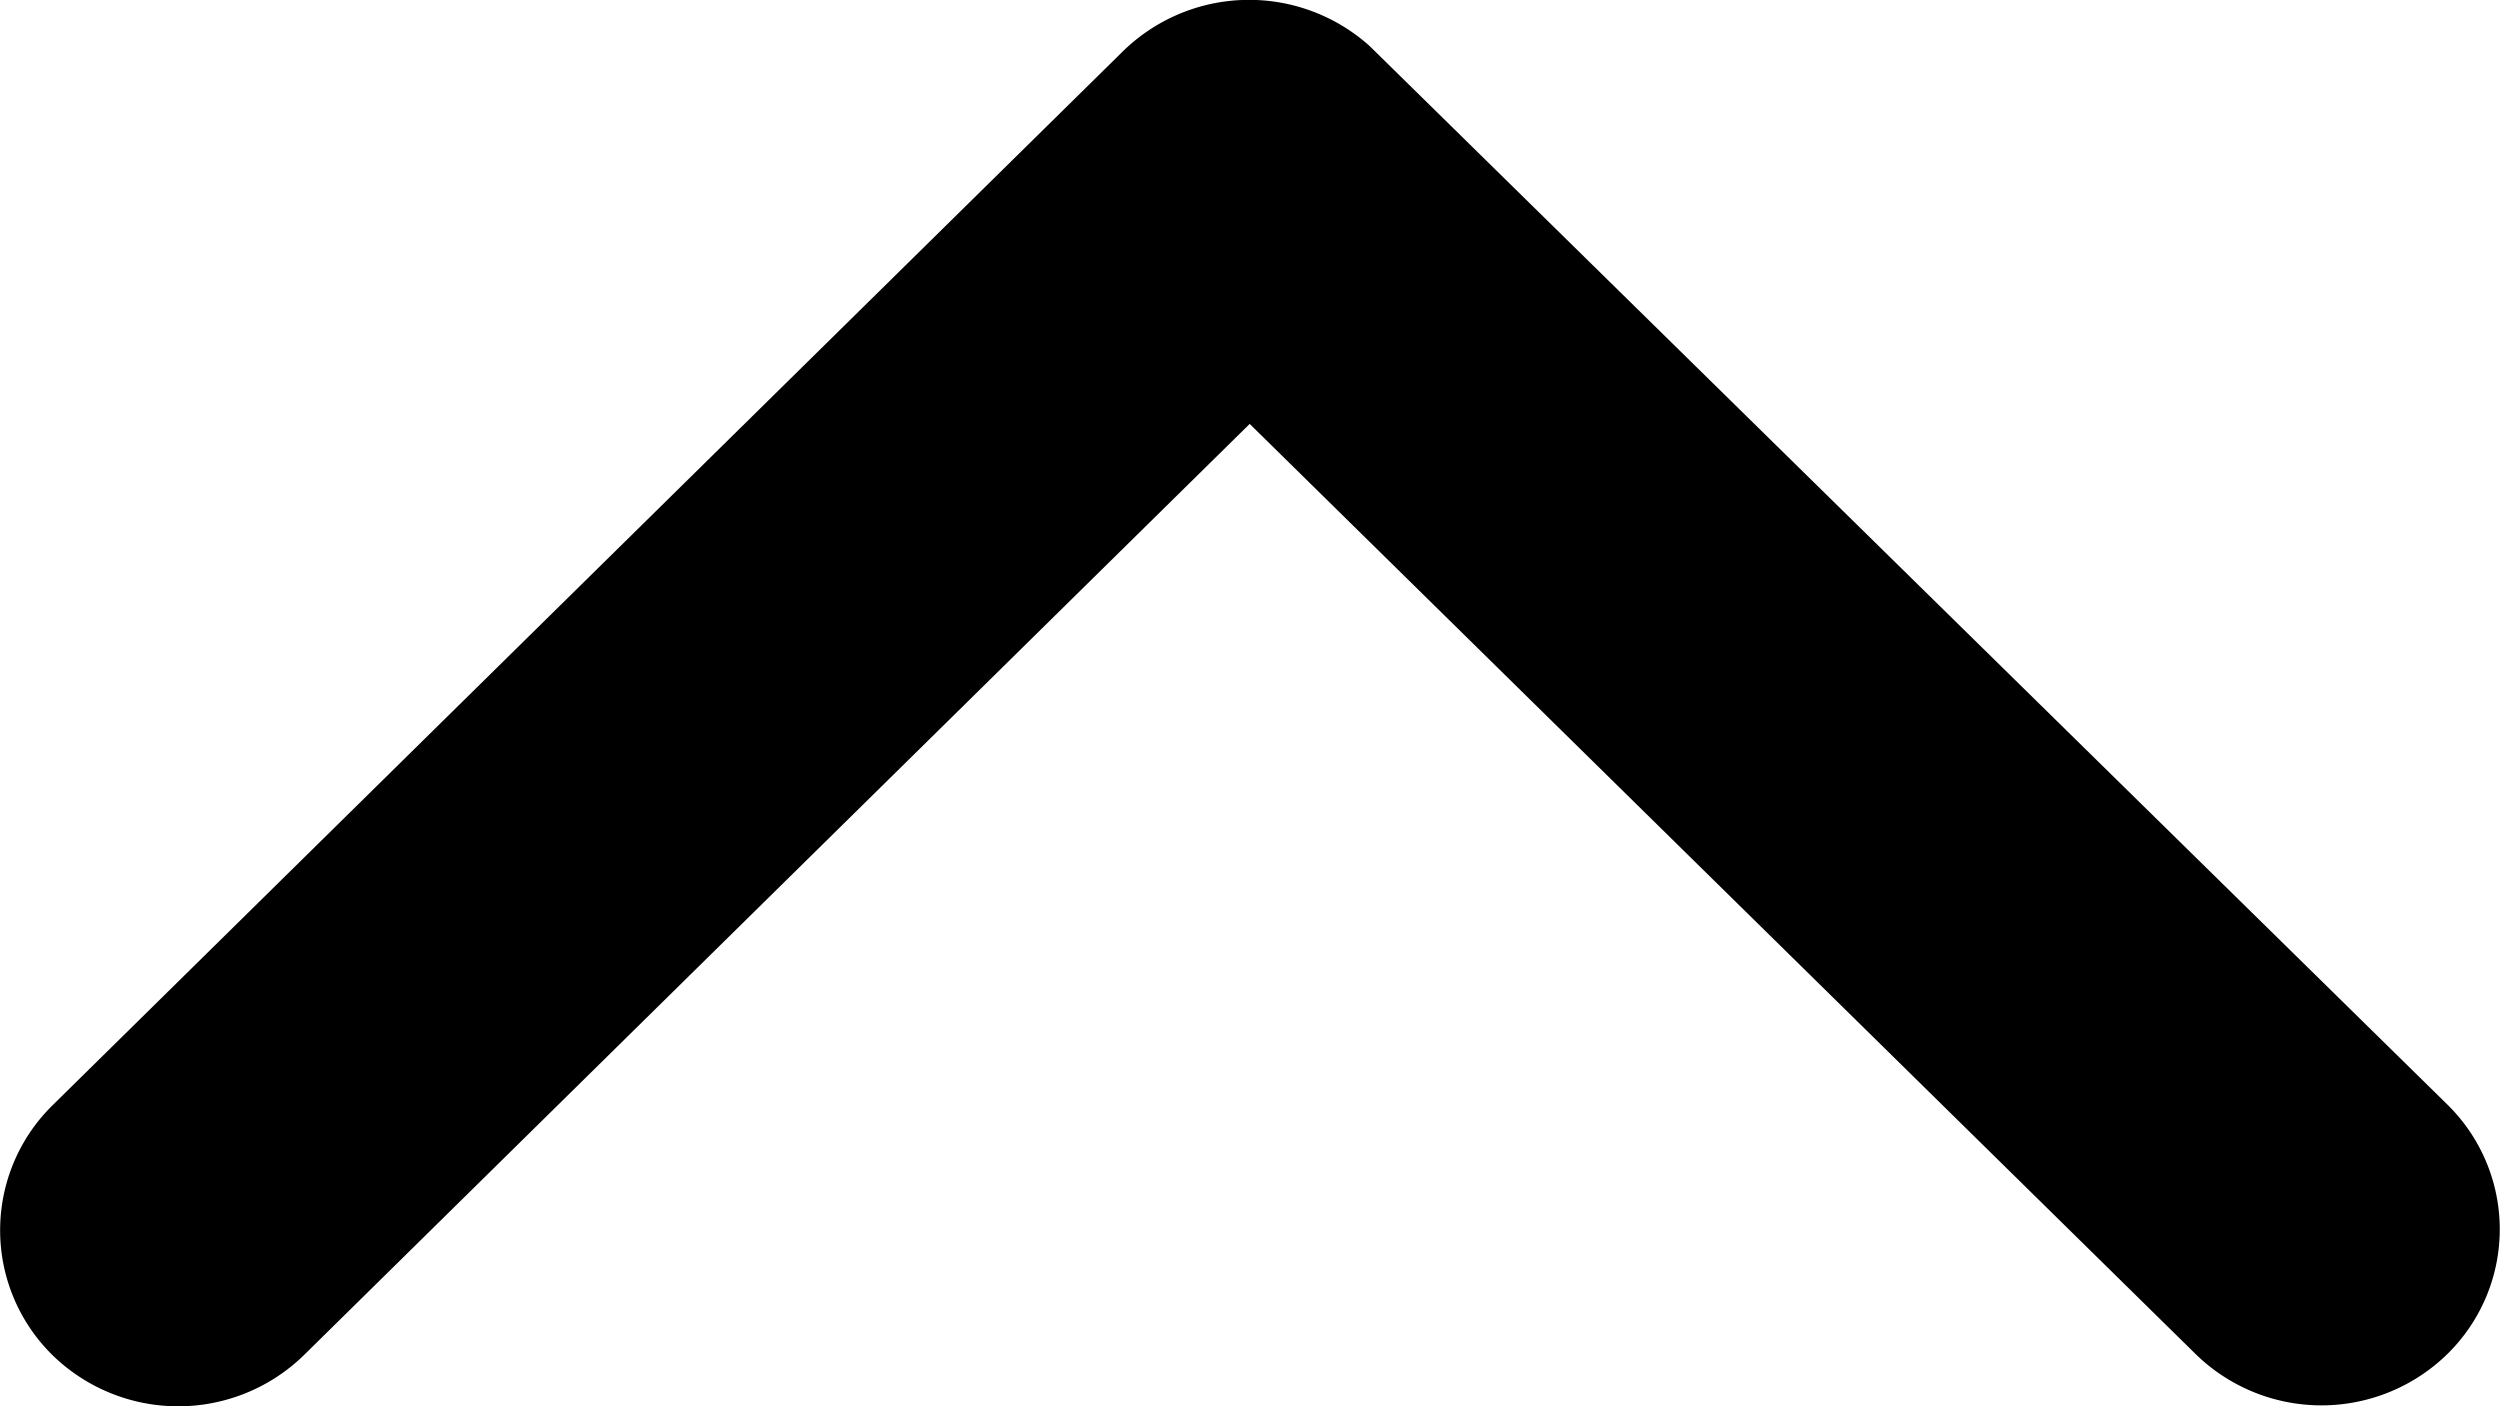 <svg xmlns="http://www.w3.org/2000/svg" width="16" height="9" viewBox="0 0 16 9">
  <path id="Icon_ionic-ios-arrow-up" data-name="Icon ionic-ios-arrow-up" d="M14.19,17.533l6.05-5.957a1.152,1.152,0,0,1,1.615,0,1.121,1.121,0,0,1,0,1.593L15,19.919a1.155,1.155,0,0,1-1.577.033l-6.9-6.777a1.118,1.118,0,0,1,0-1.593,1.152,1.152,0,0,1,1.615,0Z" transform="translate(22.188 20.246) rotate(180)"/>
</svg>
